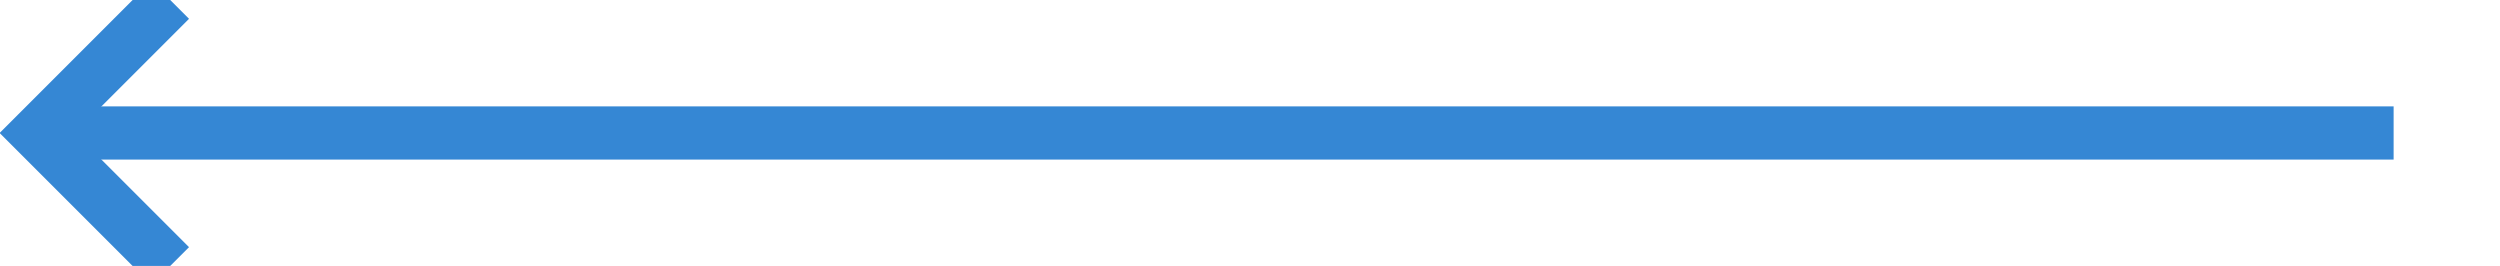 ﻿<?xml version="1.0" encoding="utf-8"?>
<svg version="1.1" xmlns:xlink="http://www.w3.org/1999/xlink" width="94px" height="10px" preserveAspectRatio="xMinYMid meet" viewBox="348 917  94 8" xmlns="http://www.w3.org/2000/svg">
  <path d="M 438 921  L 350 921  " stroke-width="2" stroke="#3587d4" fill="none" />
  <path d="M 355.107 925.293  L 350.814 921  L 355.107 916.707  L 353.693 915.293  L 348.693 920.293  L 347.986 921  L 348.693 921.707  L 353.693 926.707  L 355.107 925.293  Z " fill-rule="nonzero" fill="#3587d4" stroke="none" />
</svg>
